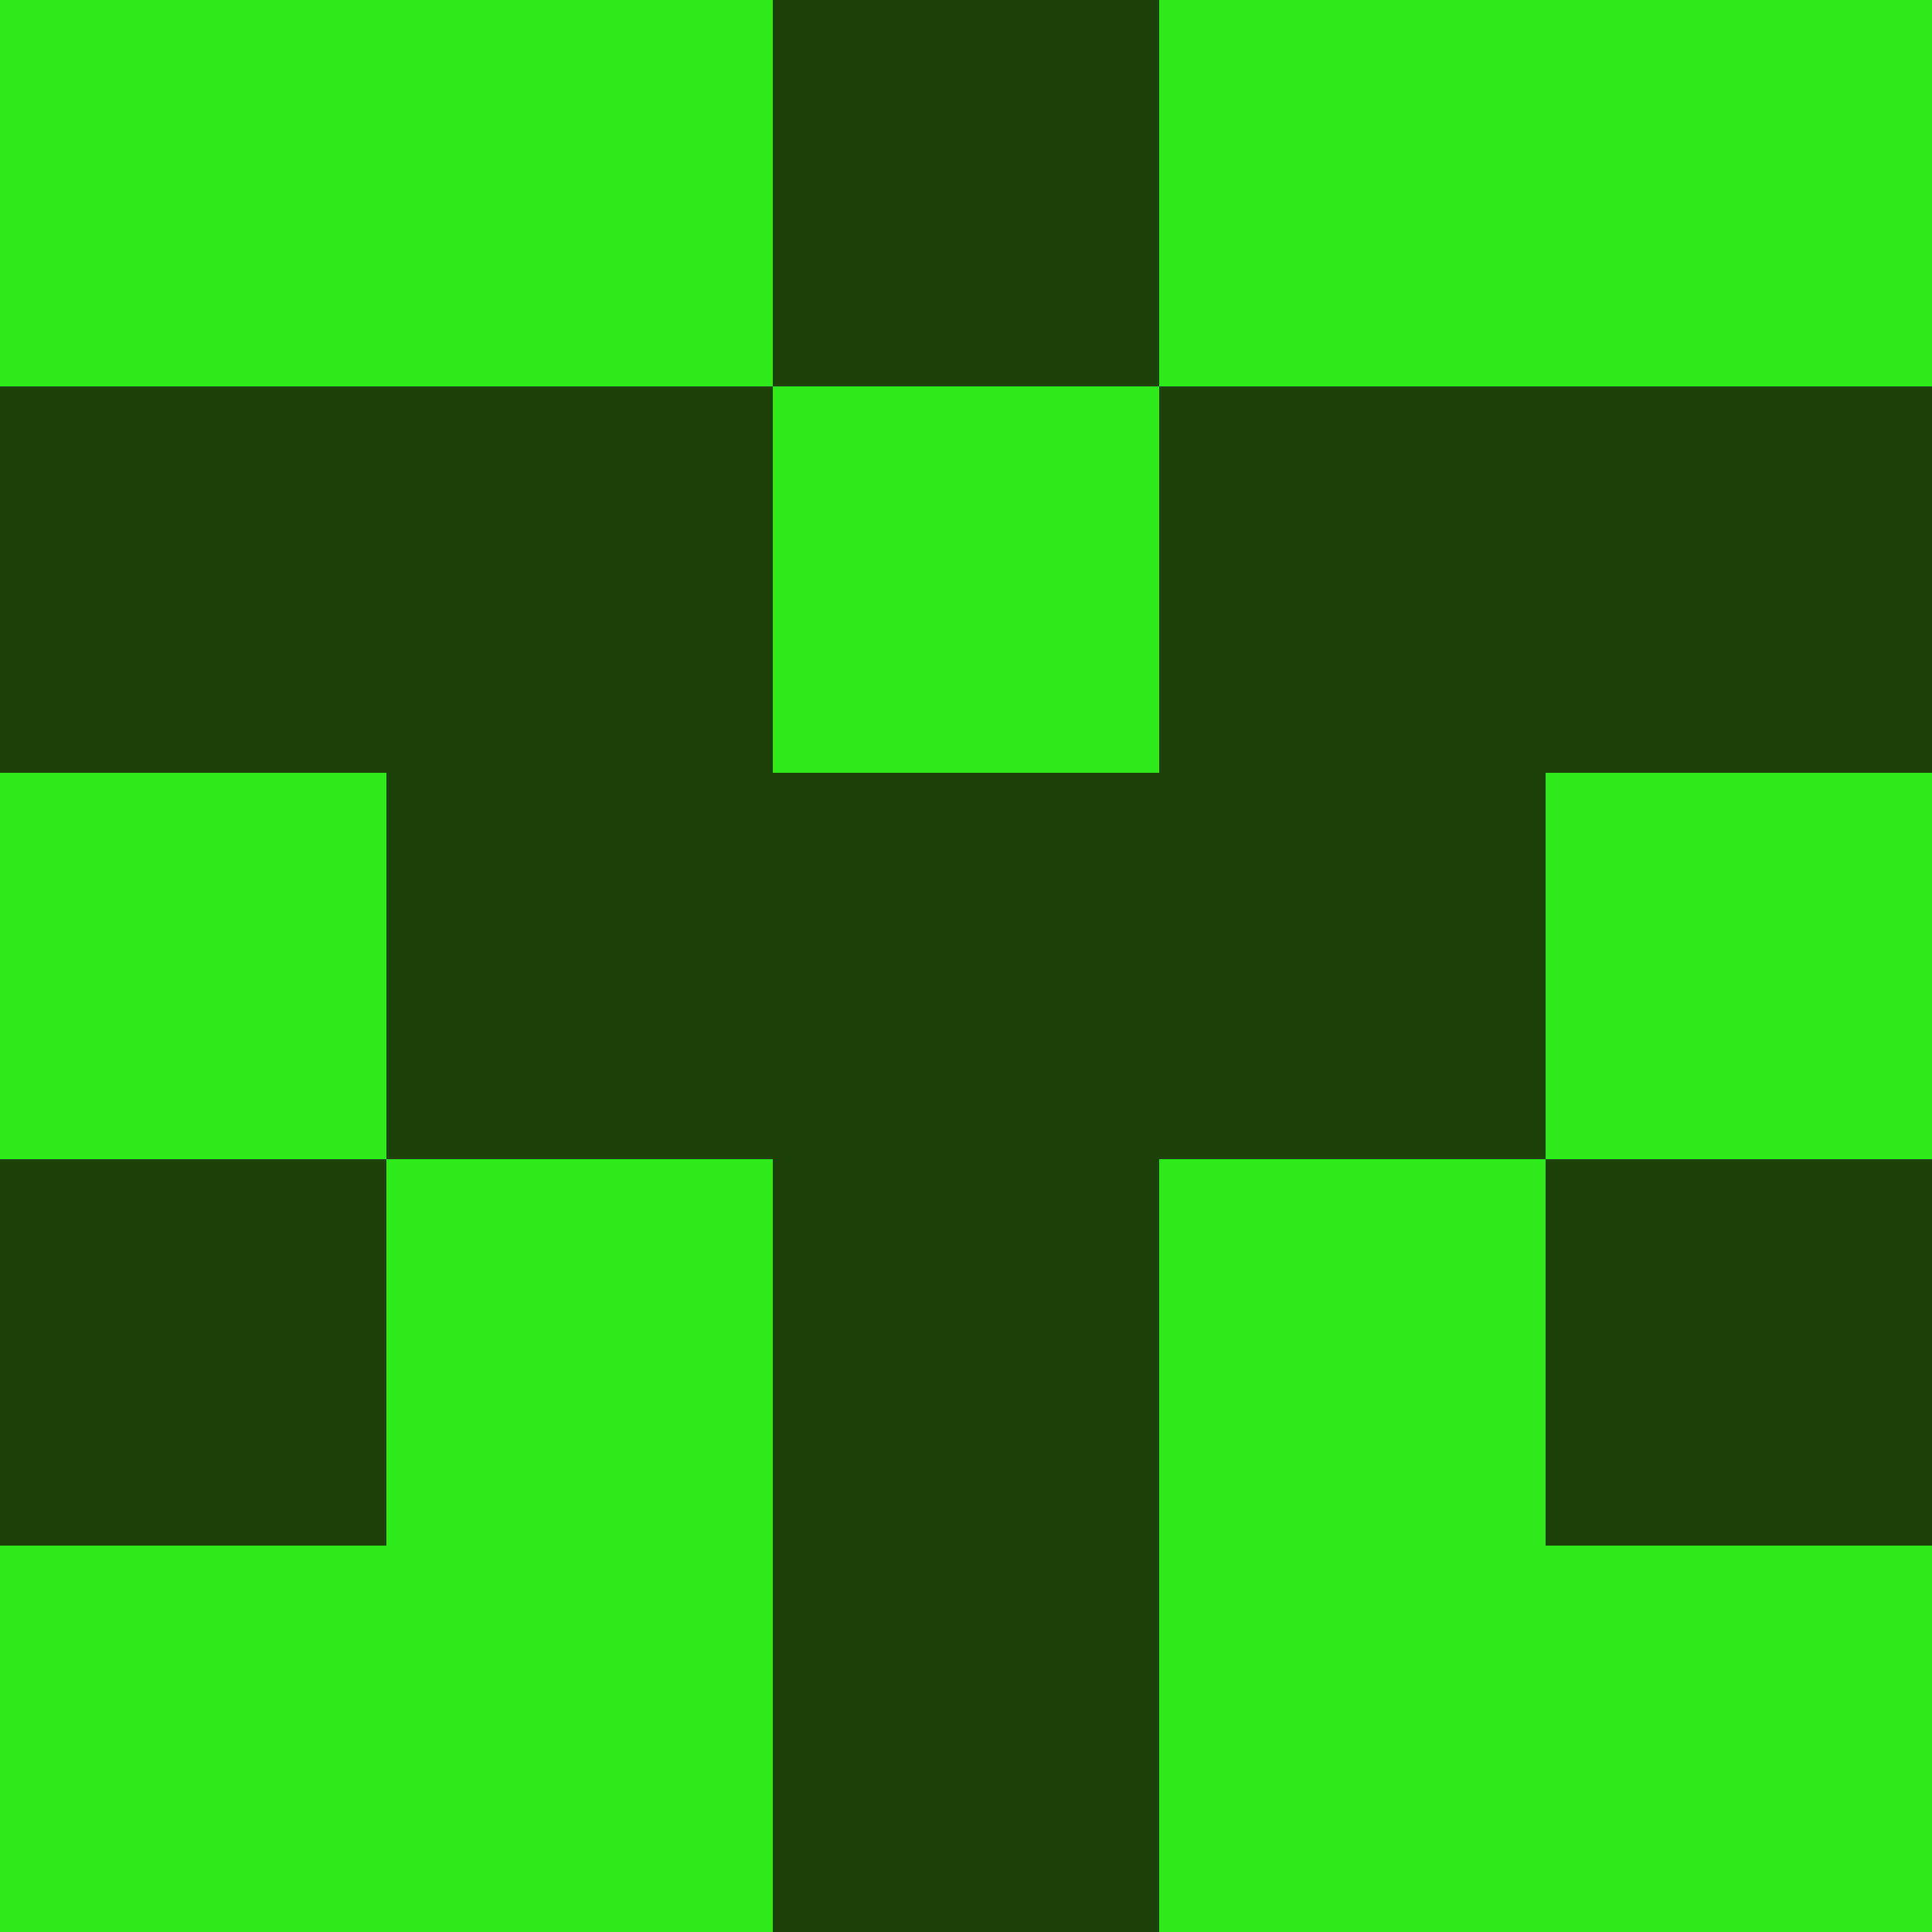 <?xml version="1.0" encoding="utf-8"?>
<!DOCTYPE svg PUBLIC "-//W3C//DTD SVG 20010904//EN"
        "http://www.w3.org/TR/2001/REC-SVG-20010904/DTD/svg10.dtd">

<svg width="400" height="400" viewBox="0 0 5 5"
    xmlns="http://www.w3.org/2000/svg"
    xmlns:xlink="http://www.w3.org/1999/xlink">
            <rect x="0" y="0" width="1" height="1" fill="#2EEA1A" />
        <rect x="0" y="1" width="1" height="1" fill="#1E4009" />
        <rect x="0" y="2" width="1" height="1" fill="#2EEA1A" />
        <rect x="0" y="3" width="1" height="1" fill="#1E4009" />
        <rect x="0" y="4" width="1" height="1" fill="#2EEA1A" />
                <rect x="1" y="0" width="1" height="1" fill="#2EEA1A" />
        <rect x="1" y="1" width="1" height="1" fill="#1E4009" />
        <rect x="1" y="2" width="1" height="1" fill="#1E4009" />
        <rect x="1" y="3" width="1" height="1" fill="#2EEA1A" />
        <rect x="1" y="4" width="1" height="1" fill="#2EEA1A" />
                <rect x="2" y="0" width="1" height="1" fill="#1E4009" />
        <rect x="2" y="1" width="1" height="1" fill="#2EEA1A" />
        <rect x="2" y="2" width="1" height="1" fill="#1E4009" />
        <rect x="2" y="3" width="1" height="1" fill="#1E4009" />
        <rect x="2" y="4" width="1" height="1" fill="#1E4009" />
                <rect x="3" y="0" width="1" height="1" fill="#2EEA1A" />
        <rect x="3" y="1" width="1" height="1" fill="#1E4009" />
        <rect x="3" y="2" width="1" height="1" fill="#1E4009" />
        <rect x="3" y="3" width="1" height="1" fill="#2EEA1A" />
        <rect x="3" y="4" width="1" height="1" fill="#2EEA1A" />
                <rect x="4" y="0" width="1" height="1" fill="#2EEA1A" />
        <rect x="4" y="1" width="1" height="1" fill="#1E4009" />
        <rect x="4" y="2" width="1" height="1" fill="#2EEA1A" />
        <rect x="4" y="3" width="1" height="1" fill="#1E4009" />
        <rect x="4" y="4" width="1" height="1" fill="#2EEA1A" />
        
</svg>


